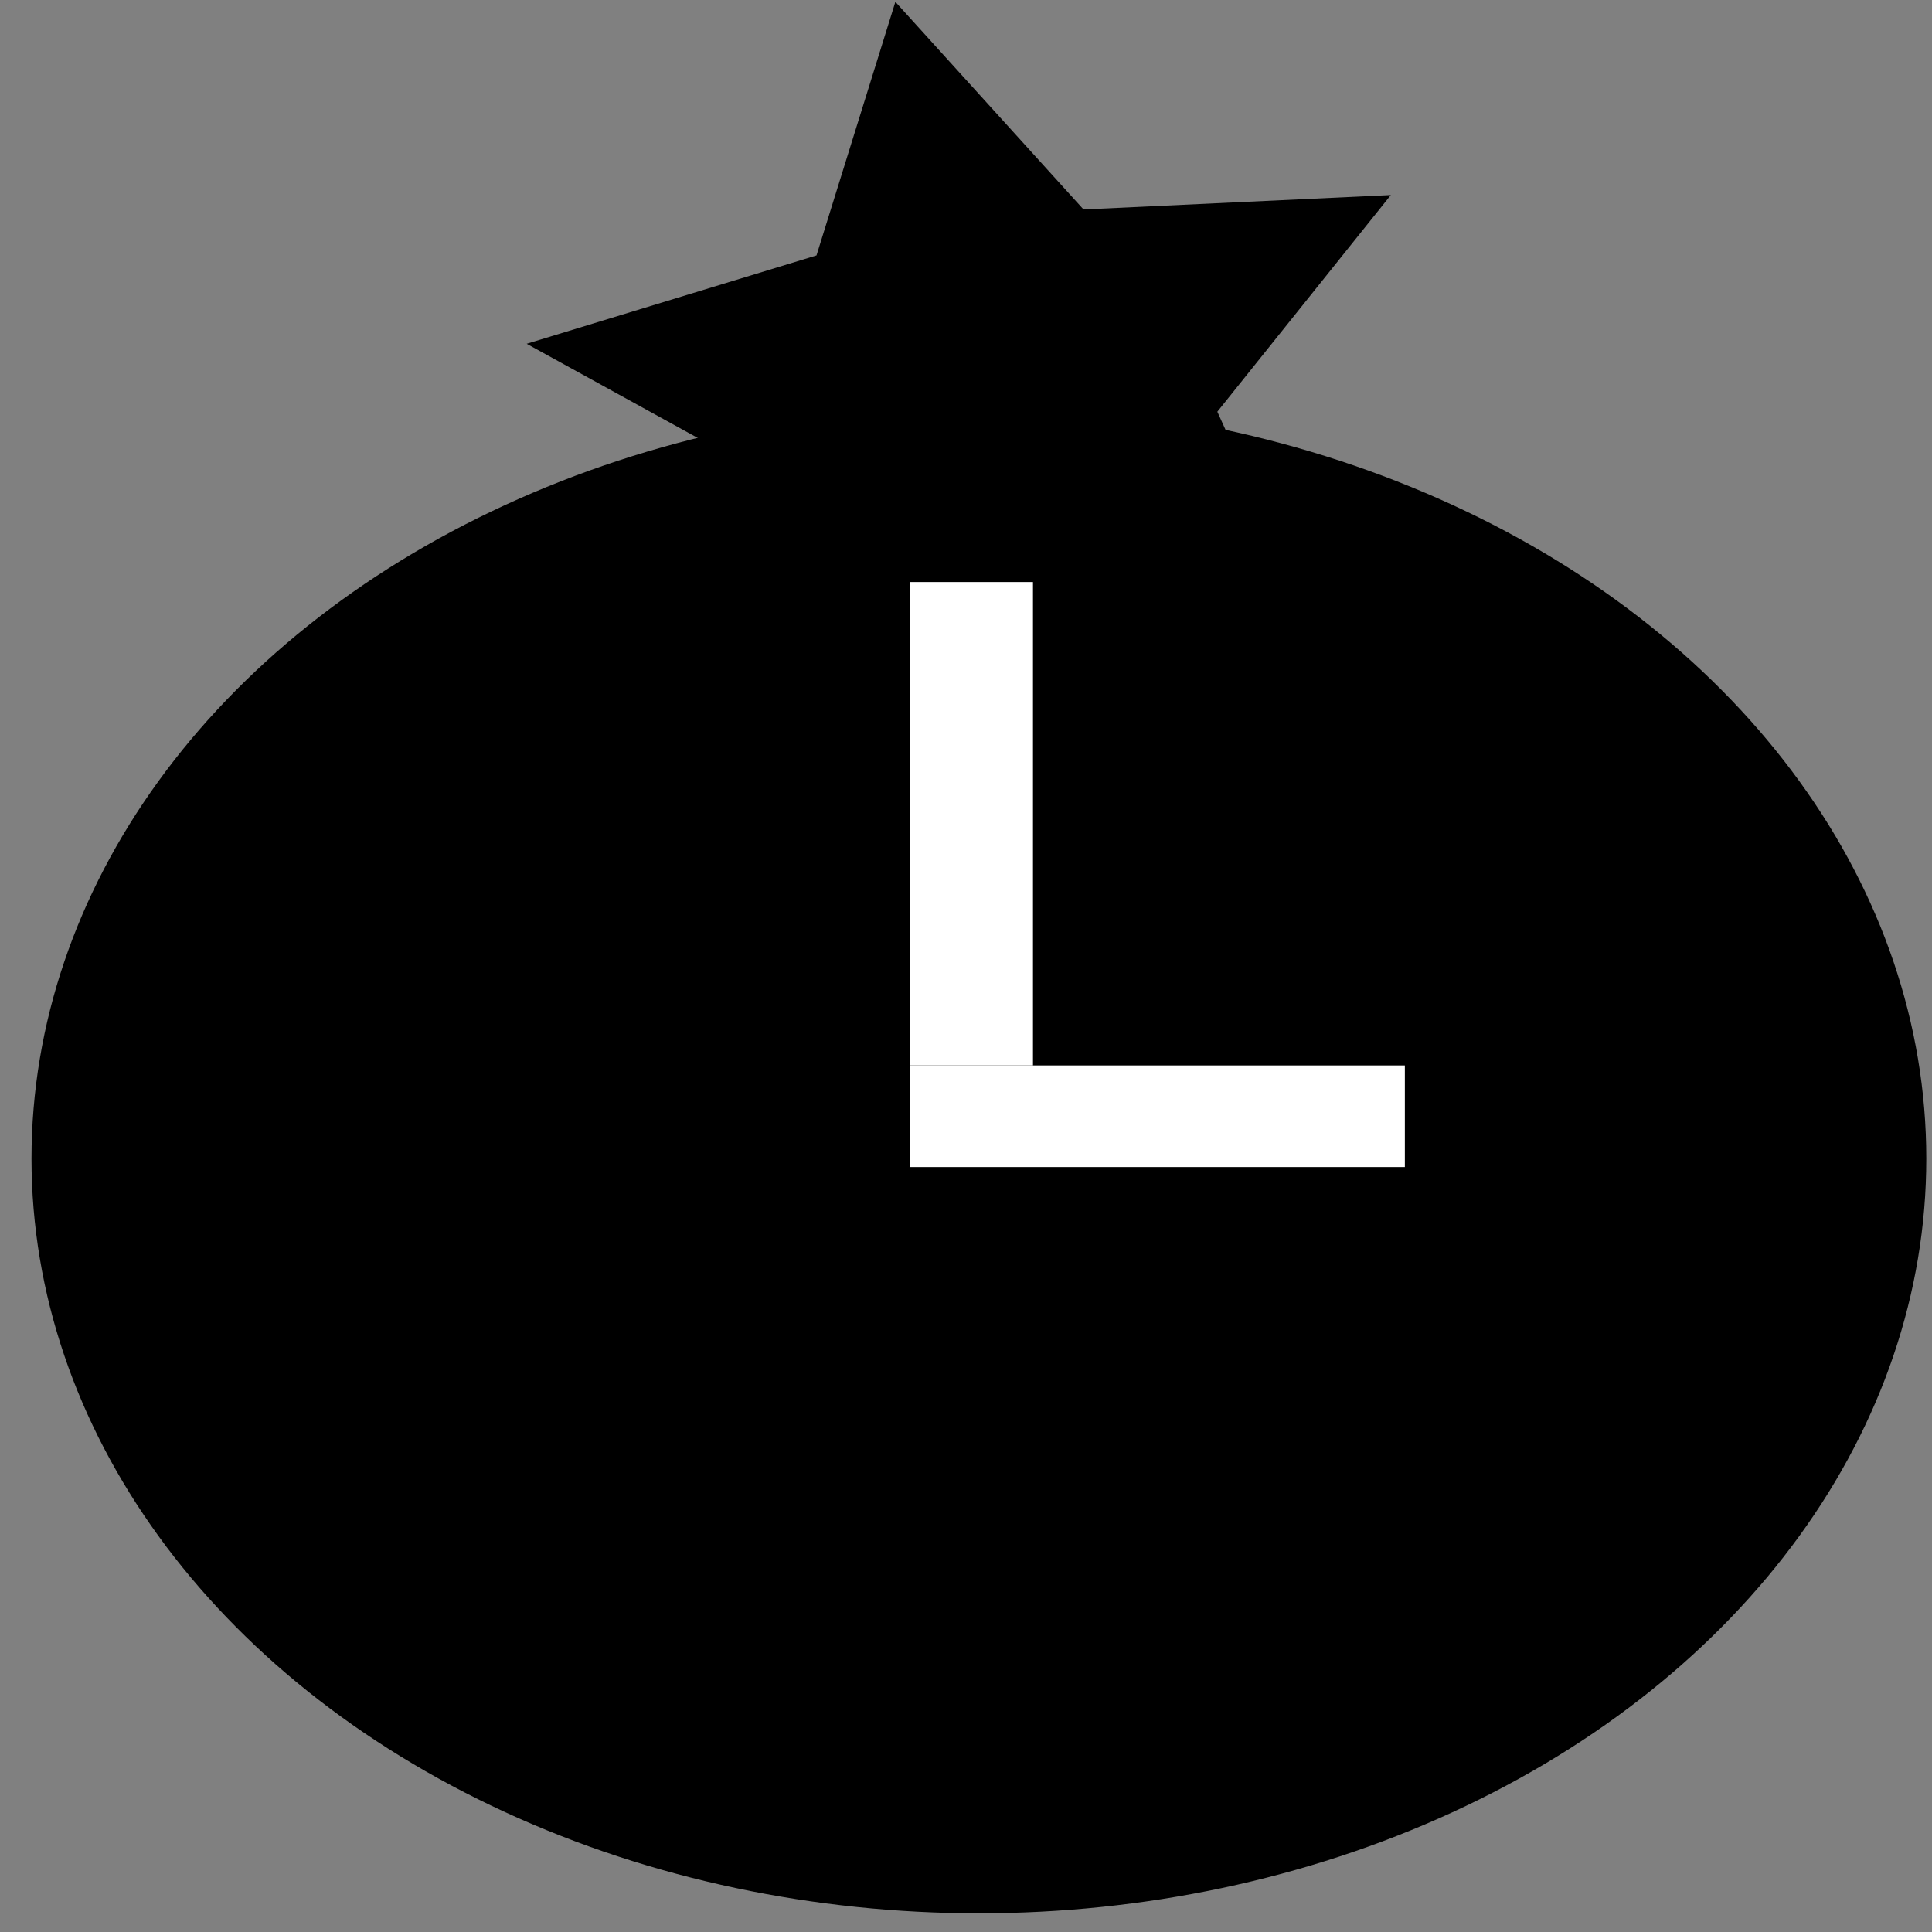<?xml version="1.0" encoding="UTF-8" standalone="no"?>
<!-- Created with Inkscape (http://www.inkscape.org/) -->

<svg
   xmlns:dc="http://purl.org/dc/elements/1.1/"
   xmlns:cc="http://creativecommons.org/ns#"
   xmlns:rdf="http://www.w3.org/1999/02/22-rdf-syntax-ns#"
   xmlns:svg="http://www.w3.org/2000/svg"
   xmlns="http://www.w3.org/2000/svg"
   xmlns:sodipodi="http://sodipodi.sourceforge.net/DTD/sodipodi-0.dtd"
   xmlns:inkscape="http://www.inkscape.org/namespaces/inkscape"
   width="16px"
   height="16px"
   viewBox="0 0 16 16"
   version="1.1"
   id="SVGRoot"
   inkscape:version="0.92.2 2405546, 2018-03-11"
   sodipodi:docname="pomodoro.svg">
  <rect x="0" y="0" width="16" height="16" fill="#808080" stroke="none"/>
  <sodipodi:namedview
     id="base"
     pagecolor="#ffffff"
     bordercolor="#666666"
     borderopacity="1.0"
     inkscape:pageopacity="0.0"
     inkscape:pageshadow="2"
     inkscape:zoom="16"
     inkscape:cx="-4.375"
     inkscape:cy="0.74852469"
     inkscape:document-units="px"
     inkscape:current-layer="layer1"
     showgrid="false"
     inkscape:window-width="1920"
     inkscape:window-height="1026"
     inkscape:window-x="0"
     inkscape:window-y="28"
     inkscape:window-maximized="1"
     inkscape:grid-bbox="true" />
  <defs
     id="defs3767" />
  <g
     id="layer1"
     inkscape:groupmode="layer"
     inkscape:label="Layer 1">
    <g
       id="g3744"
       transform="matrix(0.194,0,0,0.159,-10.005,-15.512)">
      <ellipse
         style="stroke-width:0.265"
         ry="39.31"
         rx="40.443"
         cy="157.905"
         cx="93.36"
         id="path3713" />
      <path
         transform="matrix(0,-1.04,-1,0,205.501,210.595)"
         style="stroke-width:0.265"
         inkscape:transform-center-y="-0.72915245"
         inkscape:transform-center-x="1.210357"
         d="m 91.47,131.446 -7.127,-11.038 -13.133,-0.387 8.295,-10.189 -3.691,-12.61 12.254,4.741 10.852,-7.407 -0.722,13.119 10.398,8.032 -12.7,3.367 z"
         inkscape:randomized="0"
         inkscape:rounded="0"
         inkscape:flatsided="false"
         sodipodi:arg2="2.0842383"
         sodipodi:arg1="1.4559197"
         sodipodi:r2="9.8925838"
         sodipodi:r1="19.785168"
         sodipodi:cy="111.79166"
         sodipodi:cx="89.202377"
         sodipodi:sides="5"
         id="path3715"
         sodipodi:type="star" />
      <rect
         y="127.875"
         x="90.433"
         height="25.179"
         width="5.235"
         id="rect3717"
         style="fill:#ffffff;stroke-width:0.265" />
      <rect
         y="153.054"
         x="90.433"
         height="5.292"
         width="21.11"
         id="rect3719"
         style="fill:#ffffff;stroke-width:0.495" />
    </g>
  </g>
</svg>
